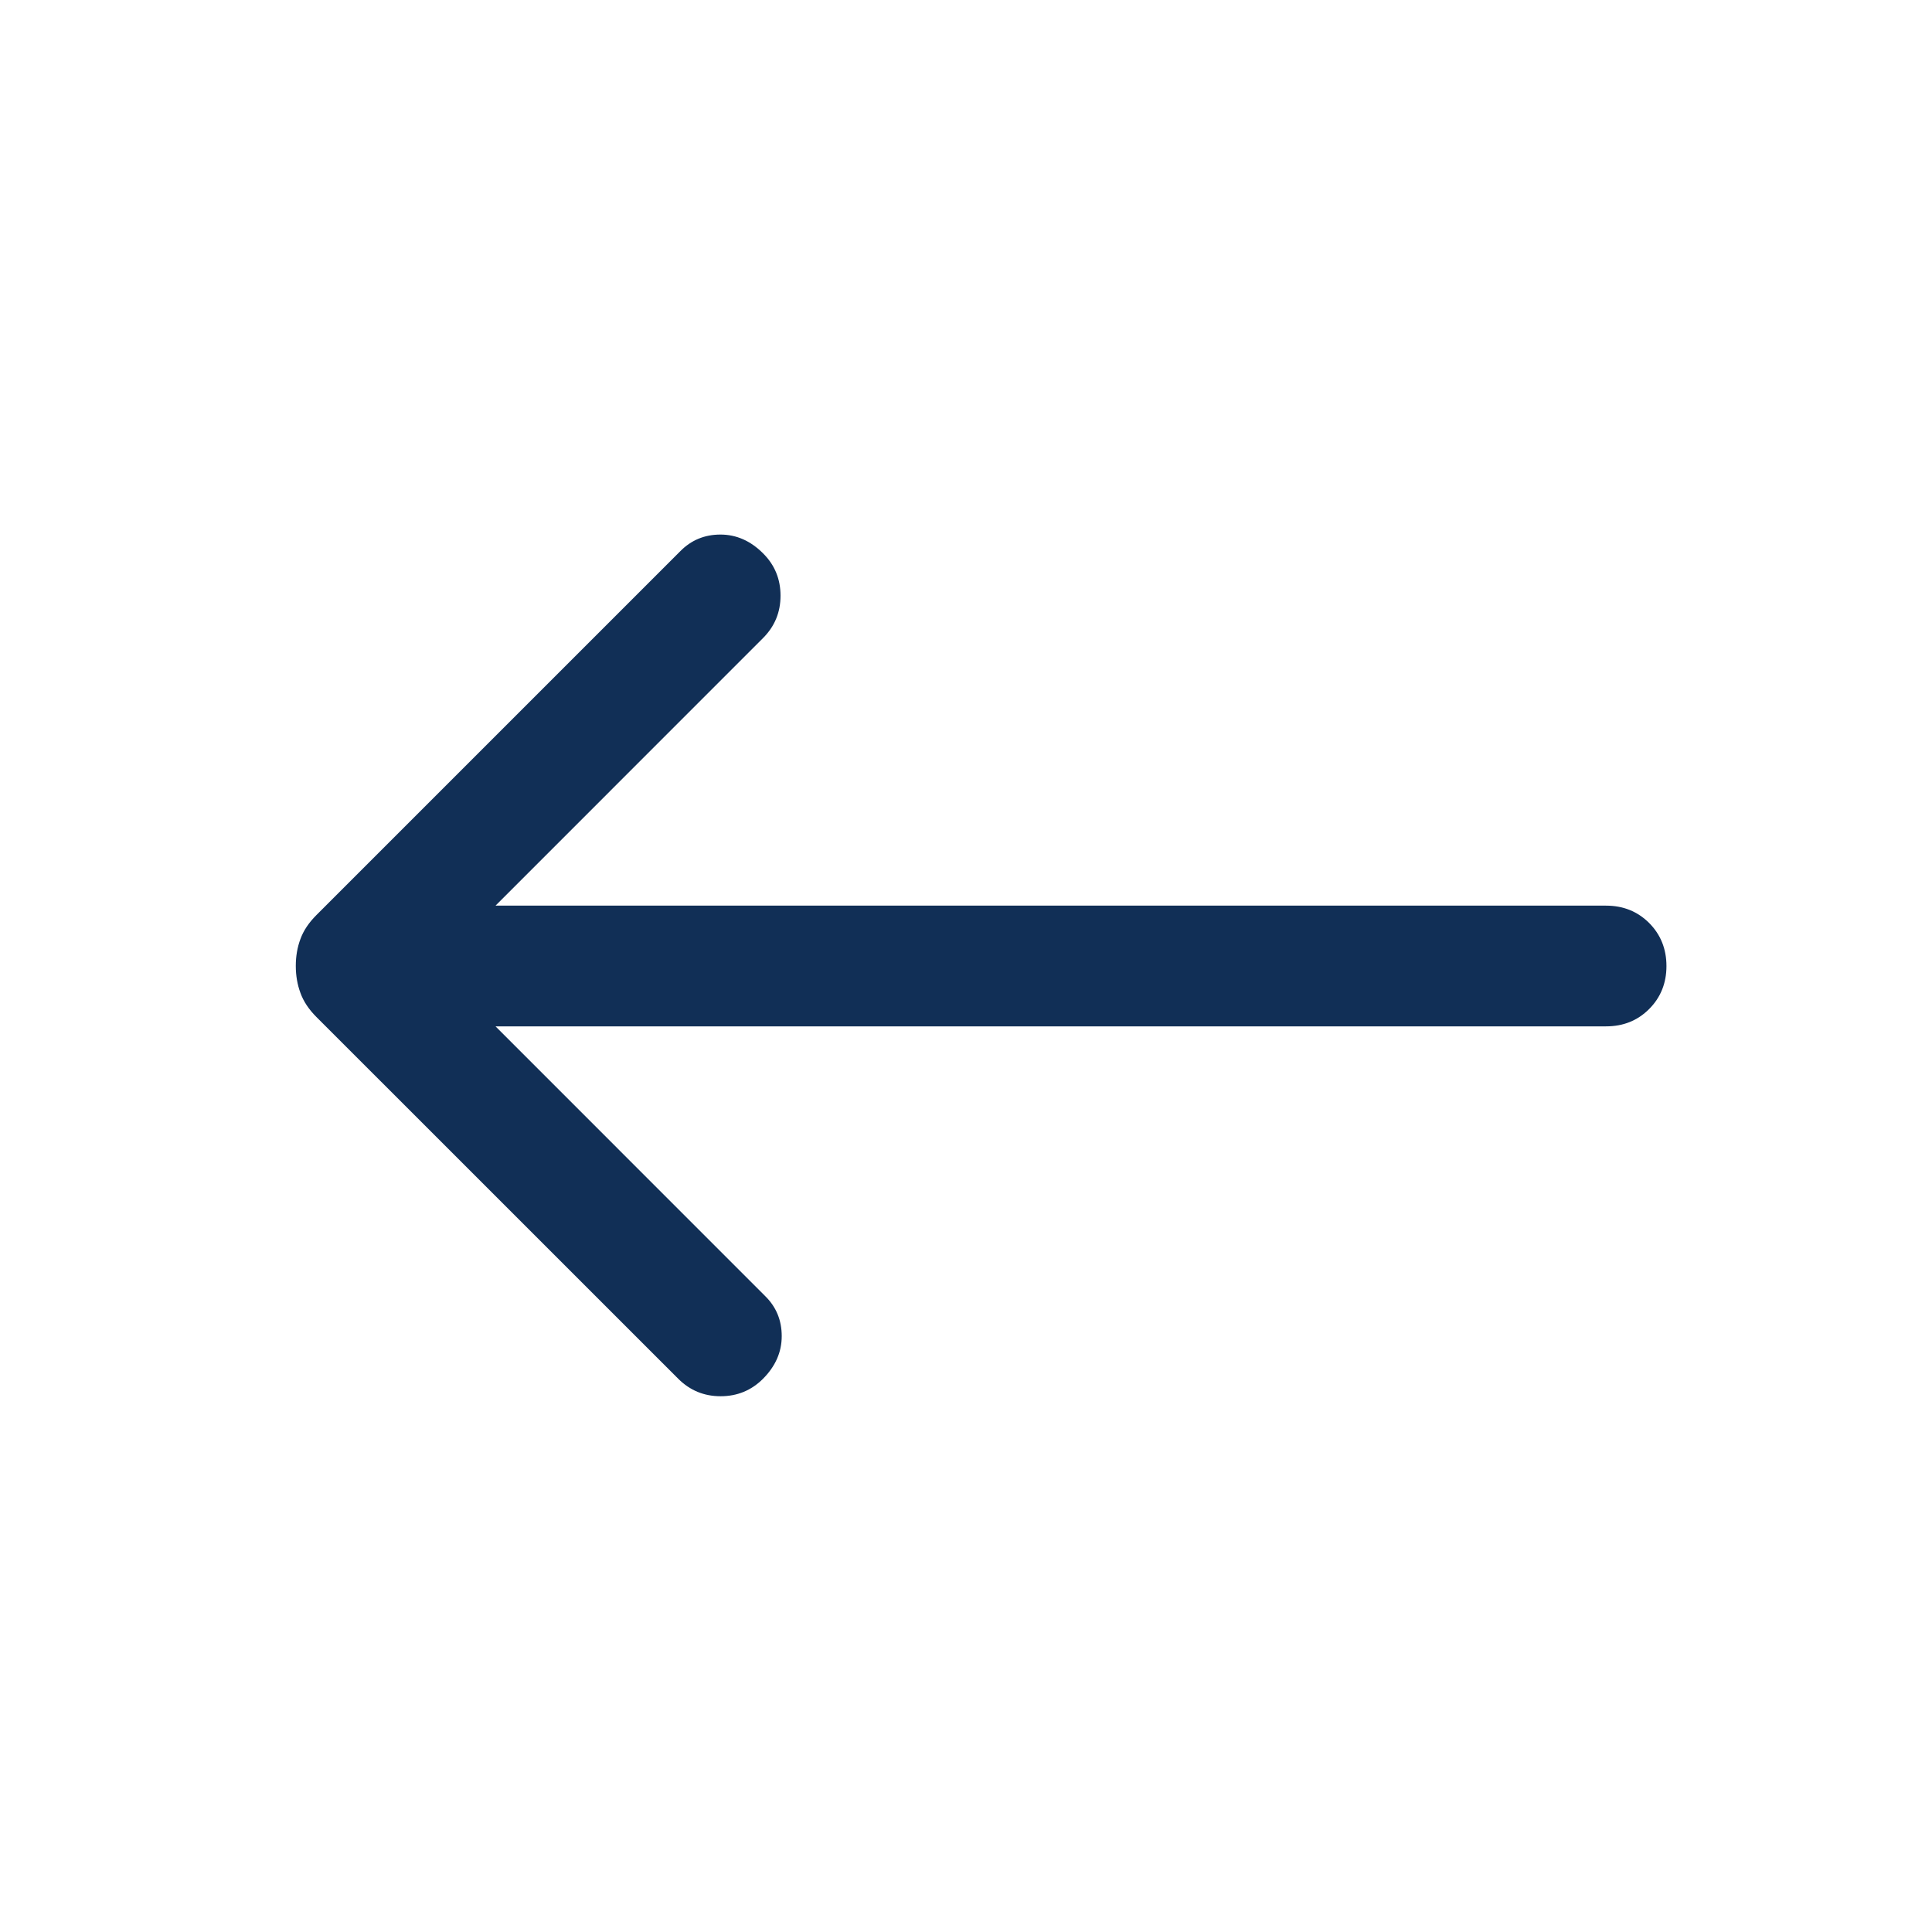<svg width="29" height="29" viewBox="0 0 29 29" fill="none" xmlns="http://www.w3.org/2000/svg">
<g id="keyboard_backspace">
<mask id="mask0_212_2864" style="mask-type:alpha" maskUnits="userSpaceOnUse" x="0" y="0" width="29" height="29">
<rect id="Bounding box" width="29" height="29" fill="#D9D9D9"/>
</mask>
<g mask="url(#mask0_212_2864)">
<path id="keyboard_backspace_2" d="M10.18 20.695L4.749 15.265C4.636 15.152 4.556 15.032 4.51 14.905C4.463 14.779 4.44 14.643 4.44 14.499C4.44 14.354 4.463 14.219 4.51 14.094C4.556 13.968 4.636 13.849 4.749 13.736L10.21 8.275C10.374 8.108 10.575 8.024 10.814 8.024C11.053 8.024 11.267 8.118 11.456 8.308C11.629 8.481 11.716 8.692 11.716 8.942C11.716 9.191 11.628 9.403 11.453 9.578L7.438 13.594H24.108C24.365 13.594 24.58 13.681 24.754 13.854C24.927 14.028 25.014 14.244 25.014 14.501C25.014 14.757 24.927 14.973 24.754 15.146C24.58 15.32 24.365 15.406 24.108 15.406H7.438L11.483 19.452C11.651 19.616 11.734 19.817 11.734 20.056C11.734 20.295 11.64 20.509 11.451 20.698C11.277 20.871 11.066 20.958 10.816 20.958C10.567 20.958 10.355 20.87 10.18 20.695Z" fill="#112F56"/>
</g>
</g>
</svg>
